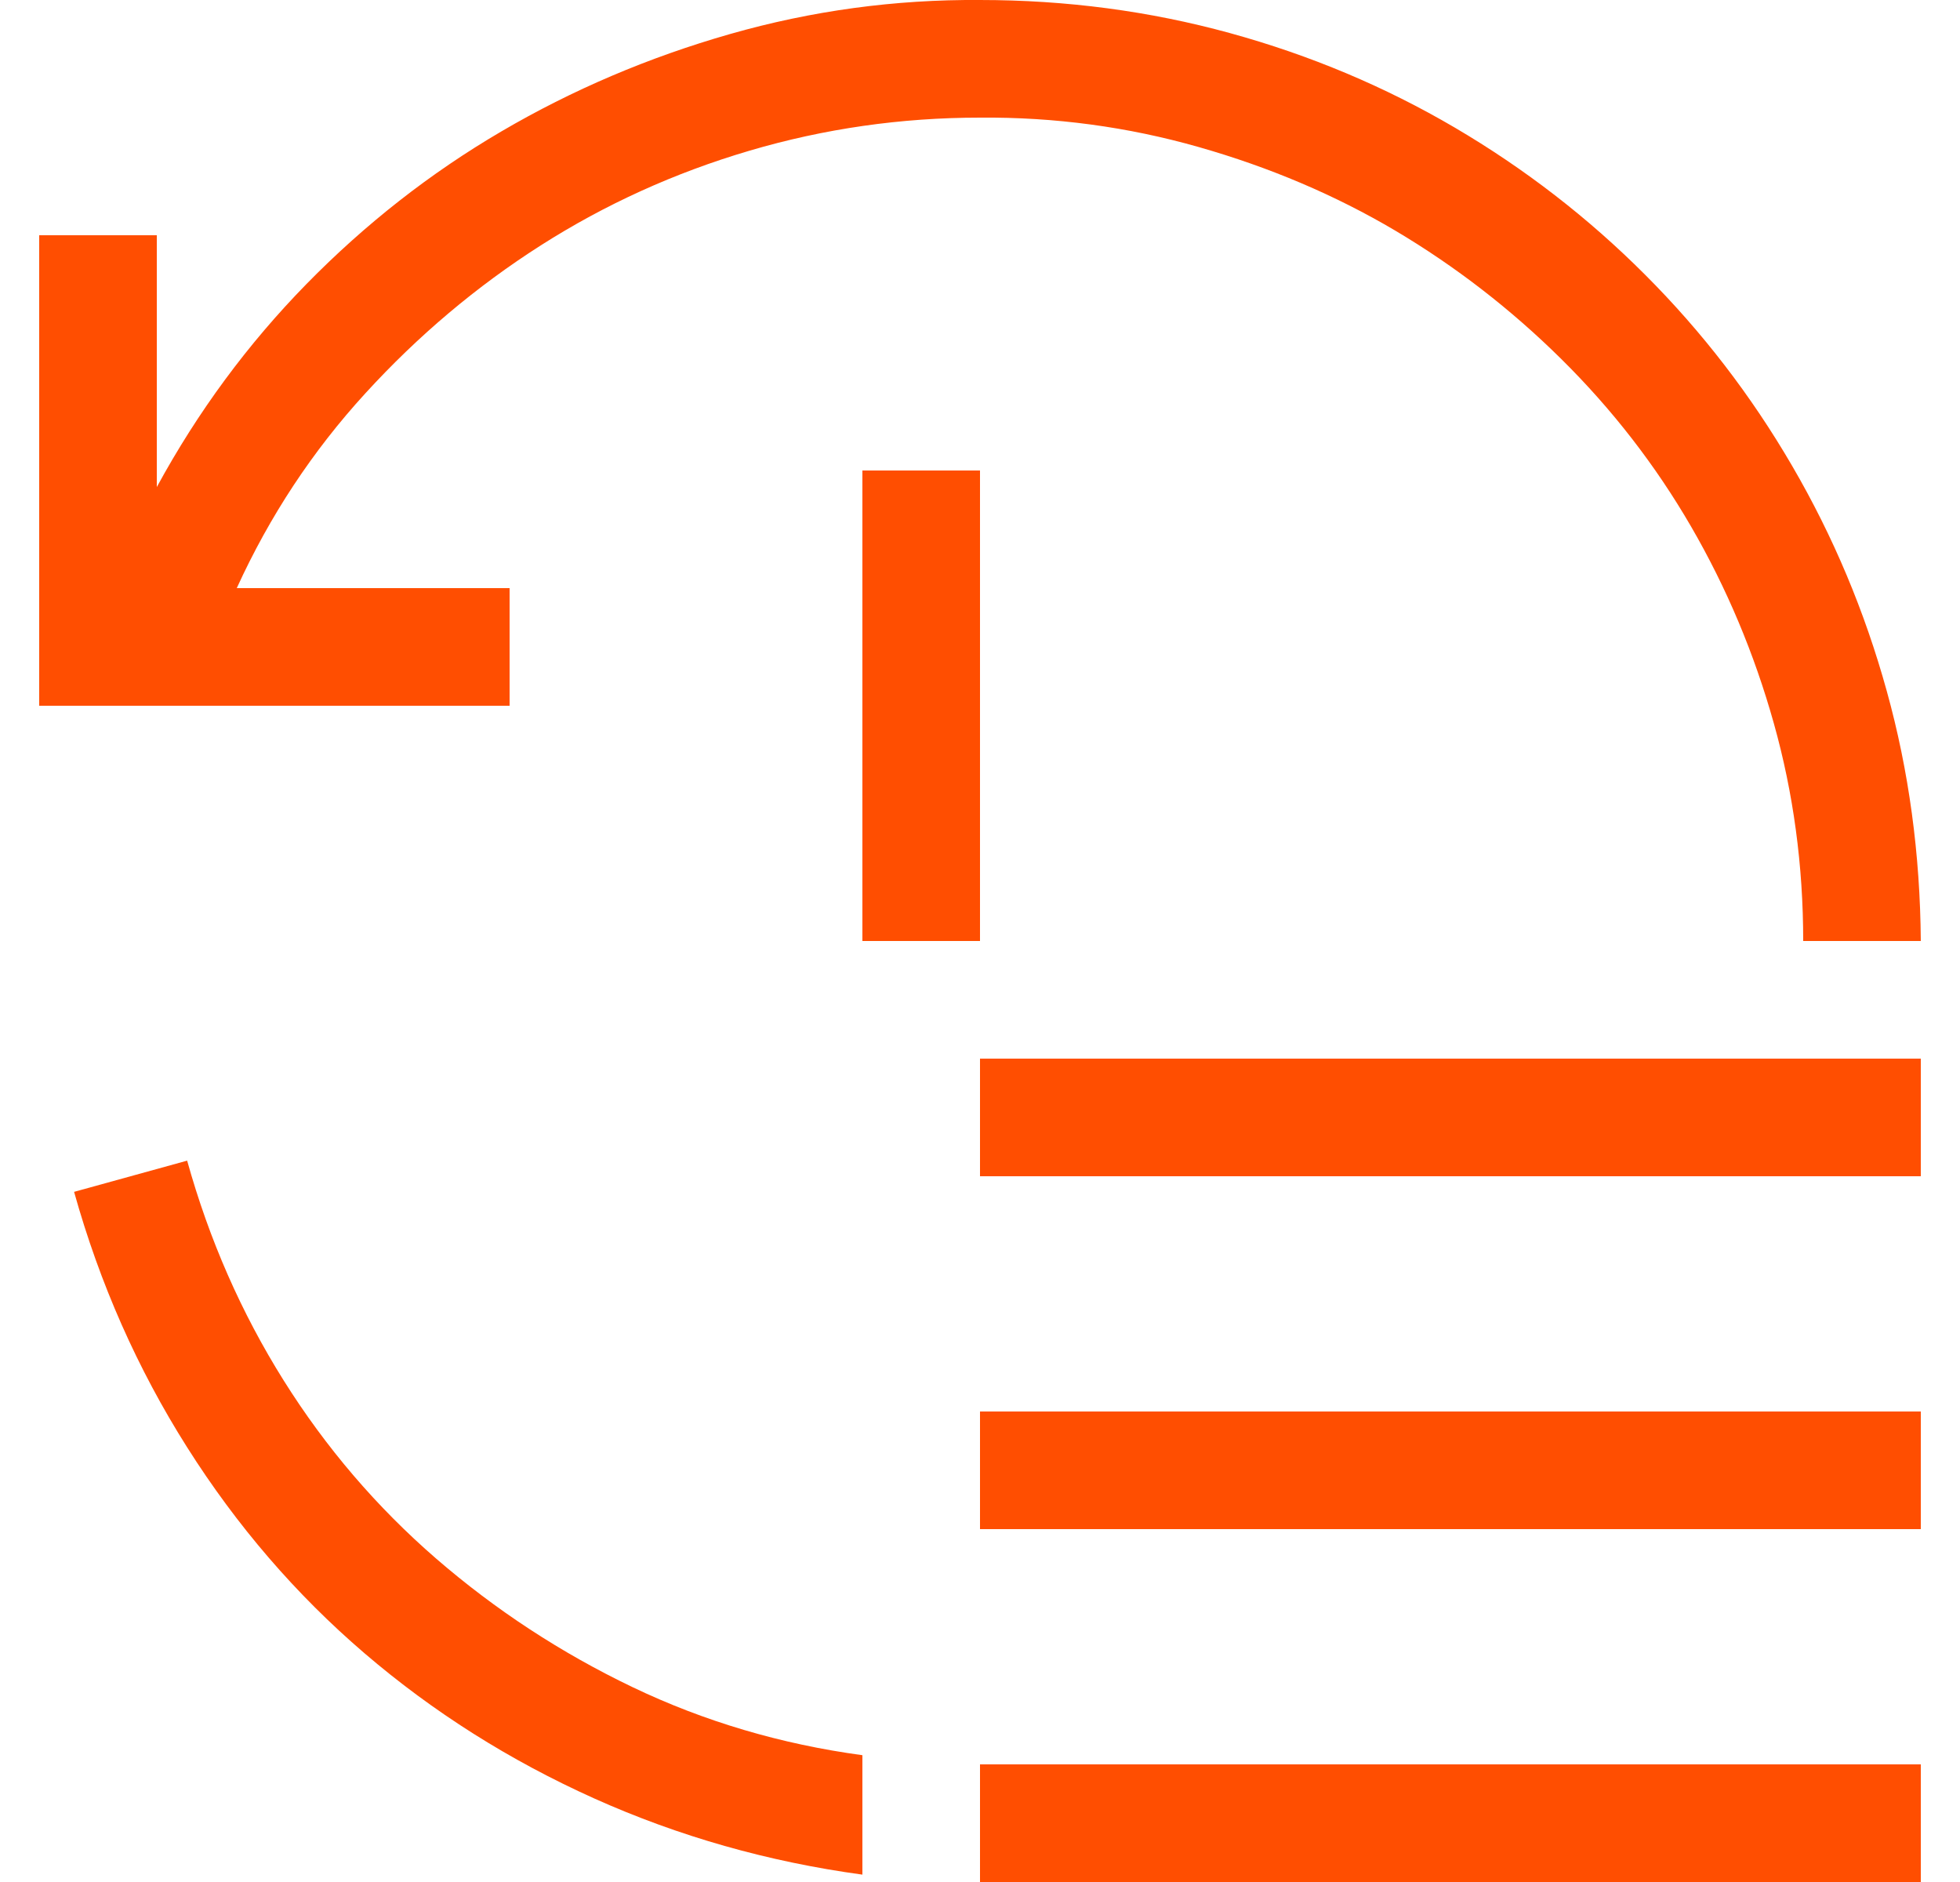 <svg width="25" height="24" viewBox="0 0 25 24" fill="none" xmlns="http://www.w3.org/2000/svg">
<g clip-path="url(#clip0_143_41)">
<path d="M11 6H12.5V12H11V6ZM6.5 9H0.5V3H2V6.211C2.523 5.25 3.16 4.387 3.91 3.621C4.66 2.856 5.488 2.207 6.395 1.676C7.301 1.145 8.273 0.731 9.312 0.434C10.352 0.137 11.414 -0.008 12.5 5.63402e-05C13.602 5.63402e-05 14.664 0.141 15.688 0.422C16.711 0.703 17.668 1.106 18.559 1.629C19.449 2.152 20.258 2.777 20.984 3.504C21.711 4.231 22.336 5.043 22.859 5.941C23.383 6.84 23.785 7.797 24.066 8.813C24.348 9.828 24.492 10.891 24.5 12H23C23 11.039 22.875 10.113 22.625 9.223C22.375 8.332 22.023 7.496 21.57 6.715C21.117 5.934 20.566 5.223 19.918 4.582C19.27 3.941 18.562 3.395 17.797 2.941C17.031 2.488 16.195 2.133 15.289 1.875C14.383 1.617 13.453 1.492 12.5 1.5C11.492 1.5 10.512 1.641 9.559 1.922C8.605 2.203 7.719 2.606 6.898 3.129C6.078 3.652 5.332 4.281 4.66 5.016C3.988 5.75 3.441 6.578 3.02 7.5H6.5V9ZM12.5 13.5H24.5V15H12.5V13.5ZM12.5 18H24.5V19.5H12.5V18ZM12.5 22.5H24.5V24H12.5V22.5ZM2.387 14.801C2.668 15.809 3.078 16.742 3.617 17.602C4.156 18.461 4.805 19.219 5.562 19.875C6.32 20.531 7.156 21.078 8.07 21.516C8.984 21.953 9.961 22.242 11 22.383V23.906C9.797 23.742 8.656 23.418 7.578 22.934C6.5 22.449 5.523 21.832 4.648 21.082C3.773 20.332 3.02 19.457 2.387 18.457C1.754 17.457 1.273 16.371 0.945 15.199L2.387 14.801Z" fill="#FF4E01"/>
</g>
<defs>
<clipPath id="clip0_143_41">
<rect width="24" height="24" fill="white" transform="translate(0.5)"/>
</clipPath>
</defs>
</svg>
